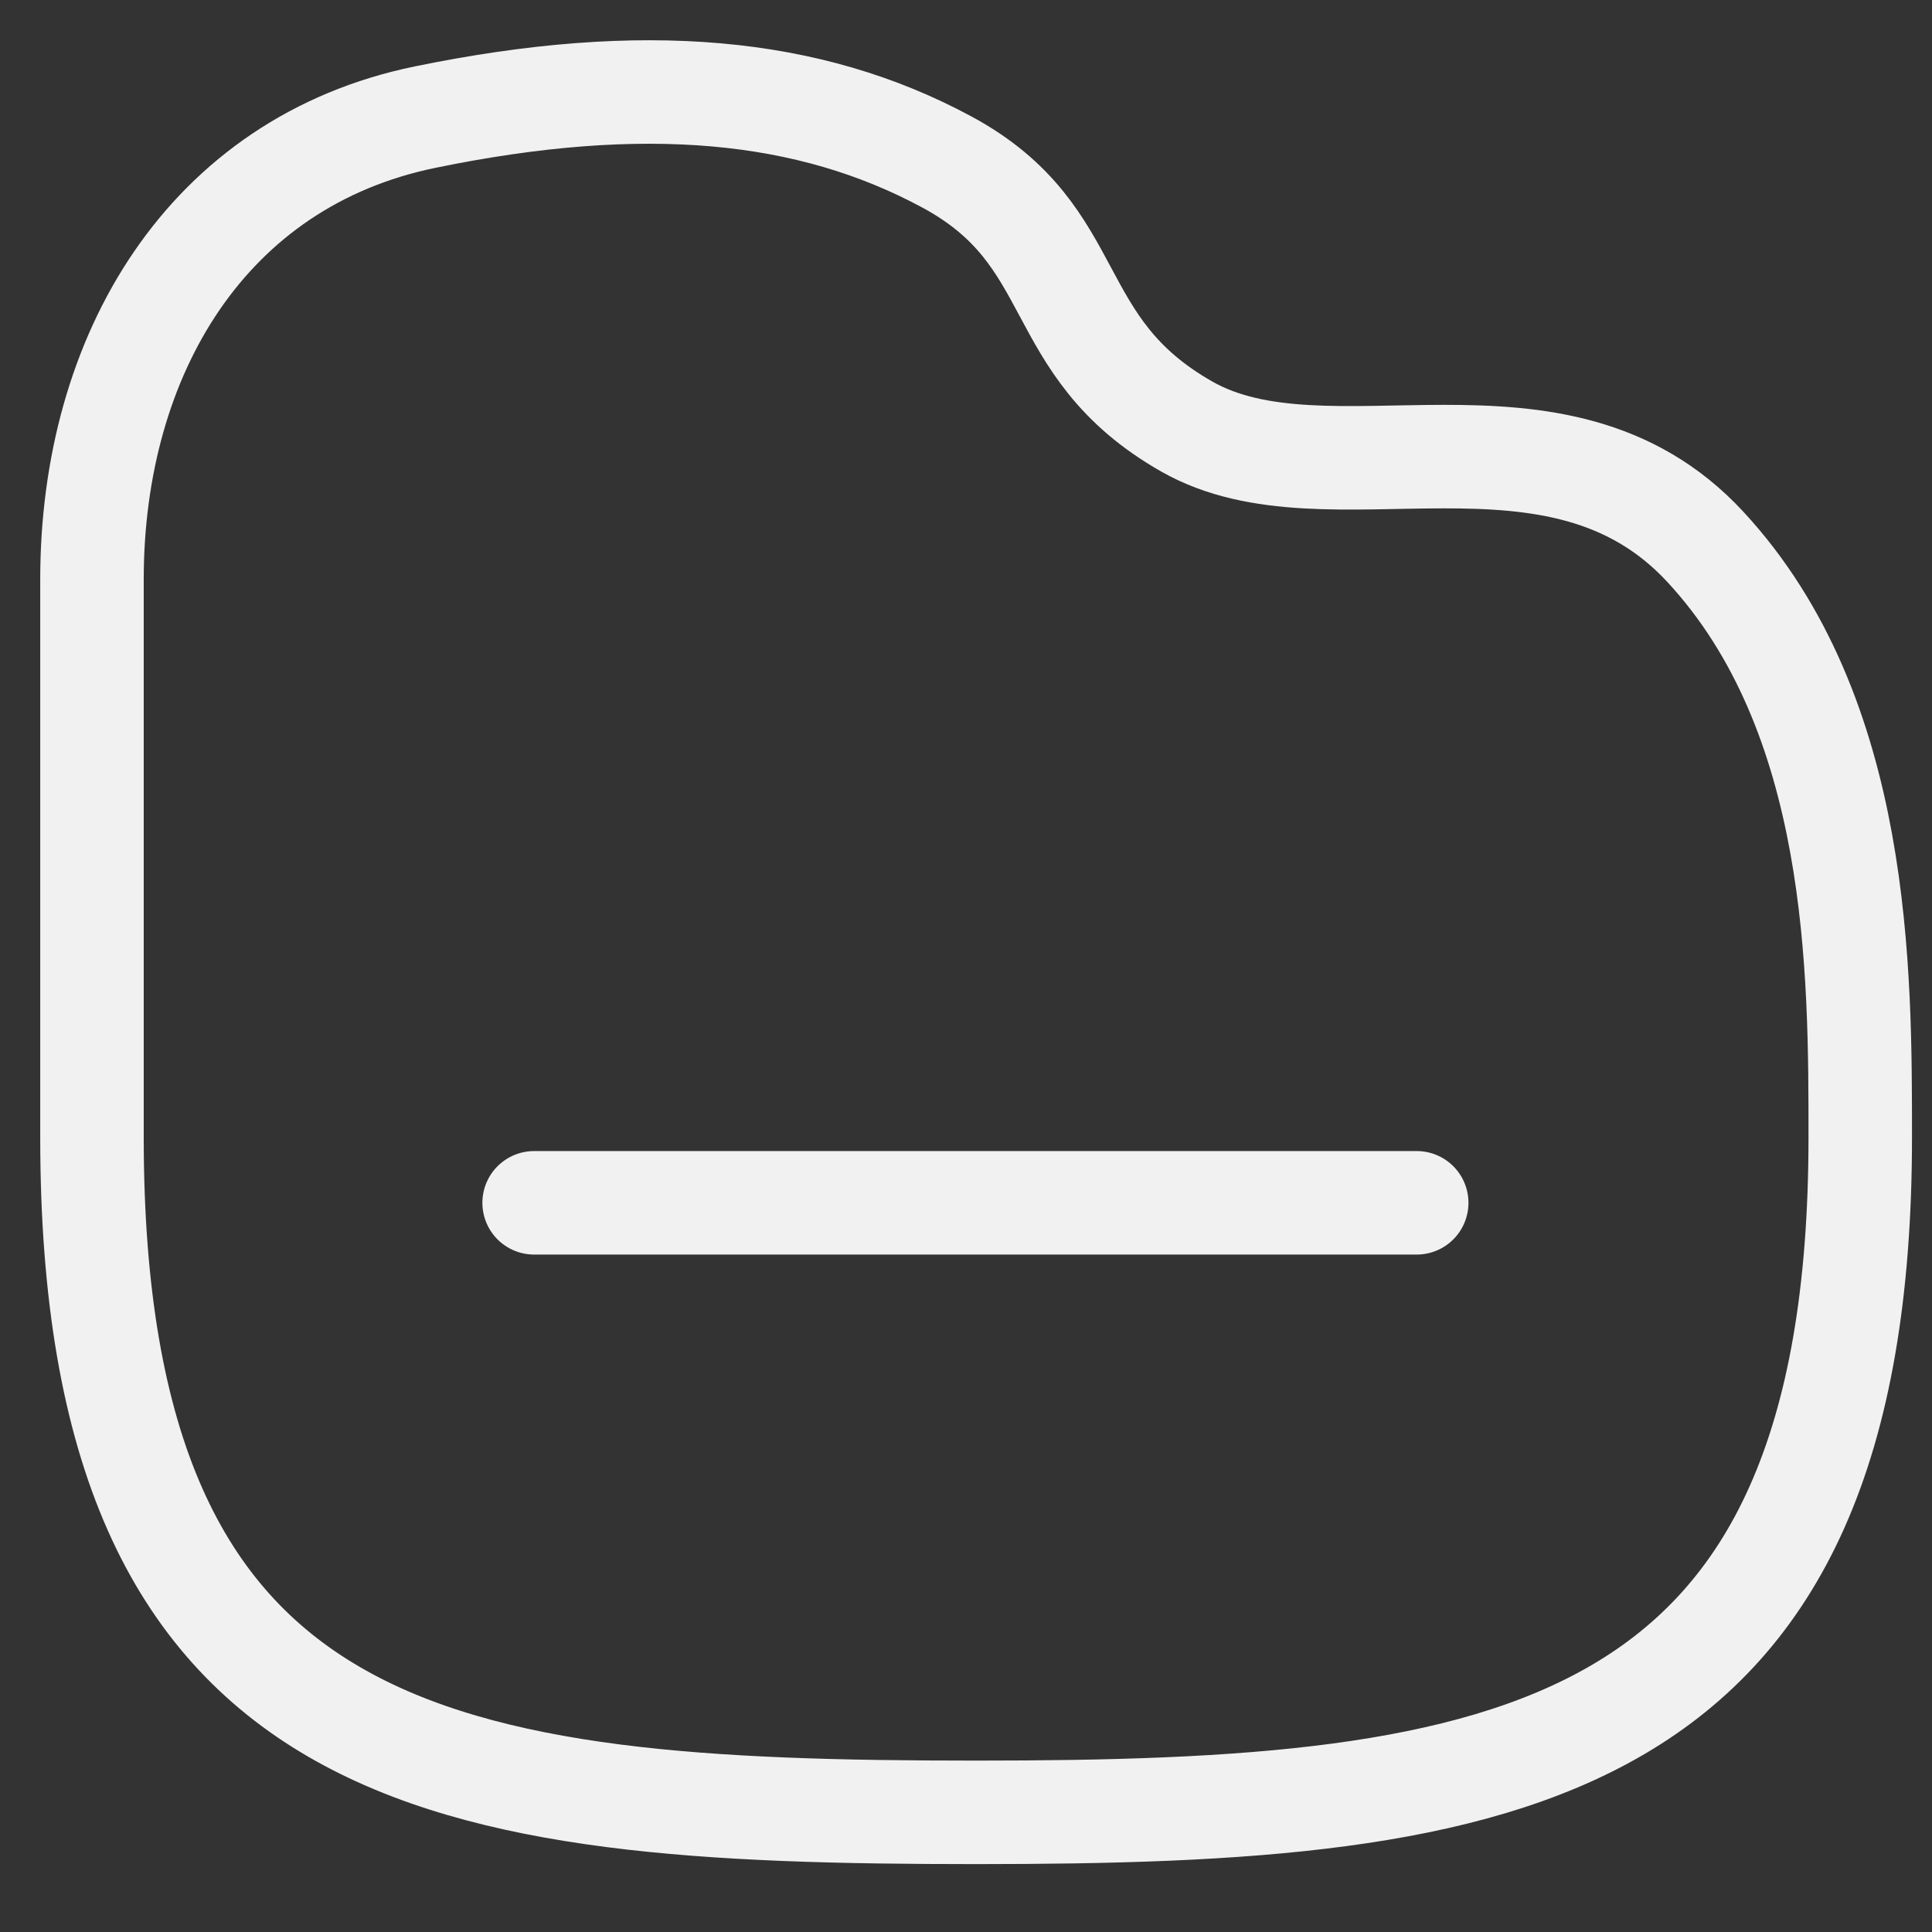 <svg xmlns="http://www.w3.org/2000/svg" width="28" height="28" viewBox="0 0 28 28" fill="none">
  <rect x="0" y="0" width="28" height="28" fill="#333333" stroke="none"/>
  <path d="M7.741 17.432H20.532" stroke="#f1f1f1" stroke-width="1.5" stroke-linecap="round" stroke-linejoin="round"/>
  <path fill-rule="evenodd" clip-rule="evenodd" d="M1.333 8.398C1.333 5.142 3 2.346 6.163 1.697C9.324 1.047 11.727 1.271 13.723 2.348C15.72 3.425 15.148 5.015 17.2 6.182C19.253 7.35 22.556 5.595 24.713 7.923C26.972 10.36 26.96 14.101 26.96 16.485C26.96 25.547 21.884 26.266 14.147 26.266C6.41 26.266 1.333 25.638 1.333 16.485V8.398Z" stroke="#f1f1f1" stroke-width="1.5" stroke-linecap="round" stroke-linejoin="round"/>
</svg>
